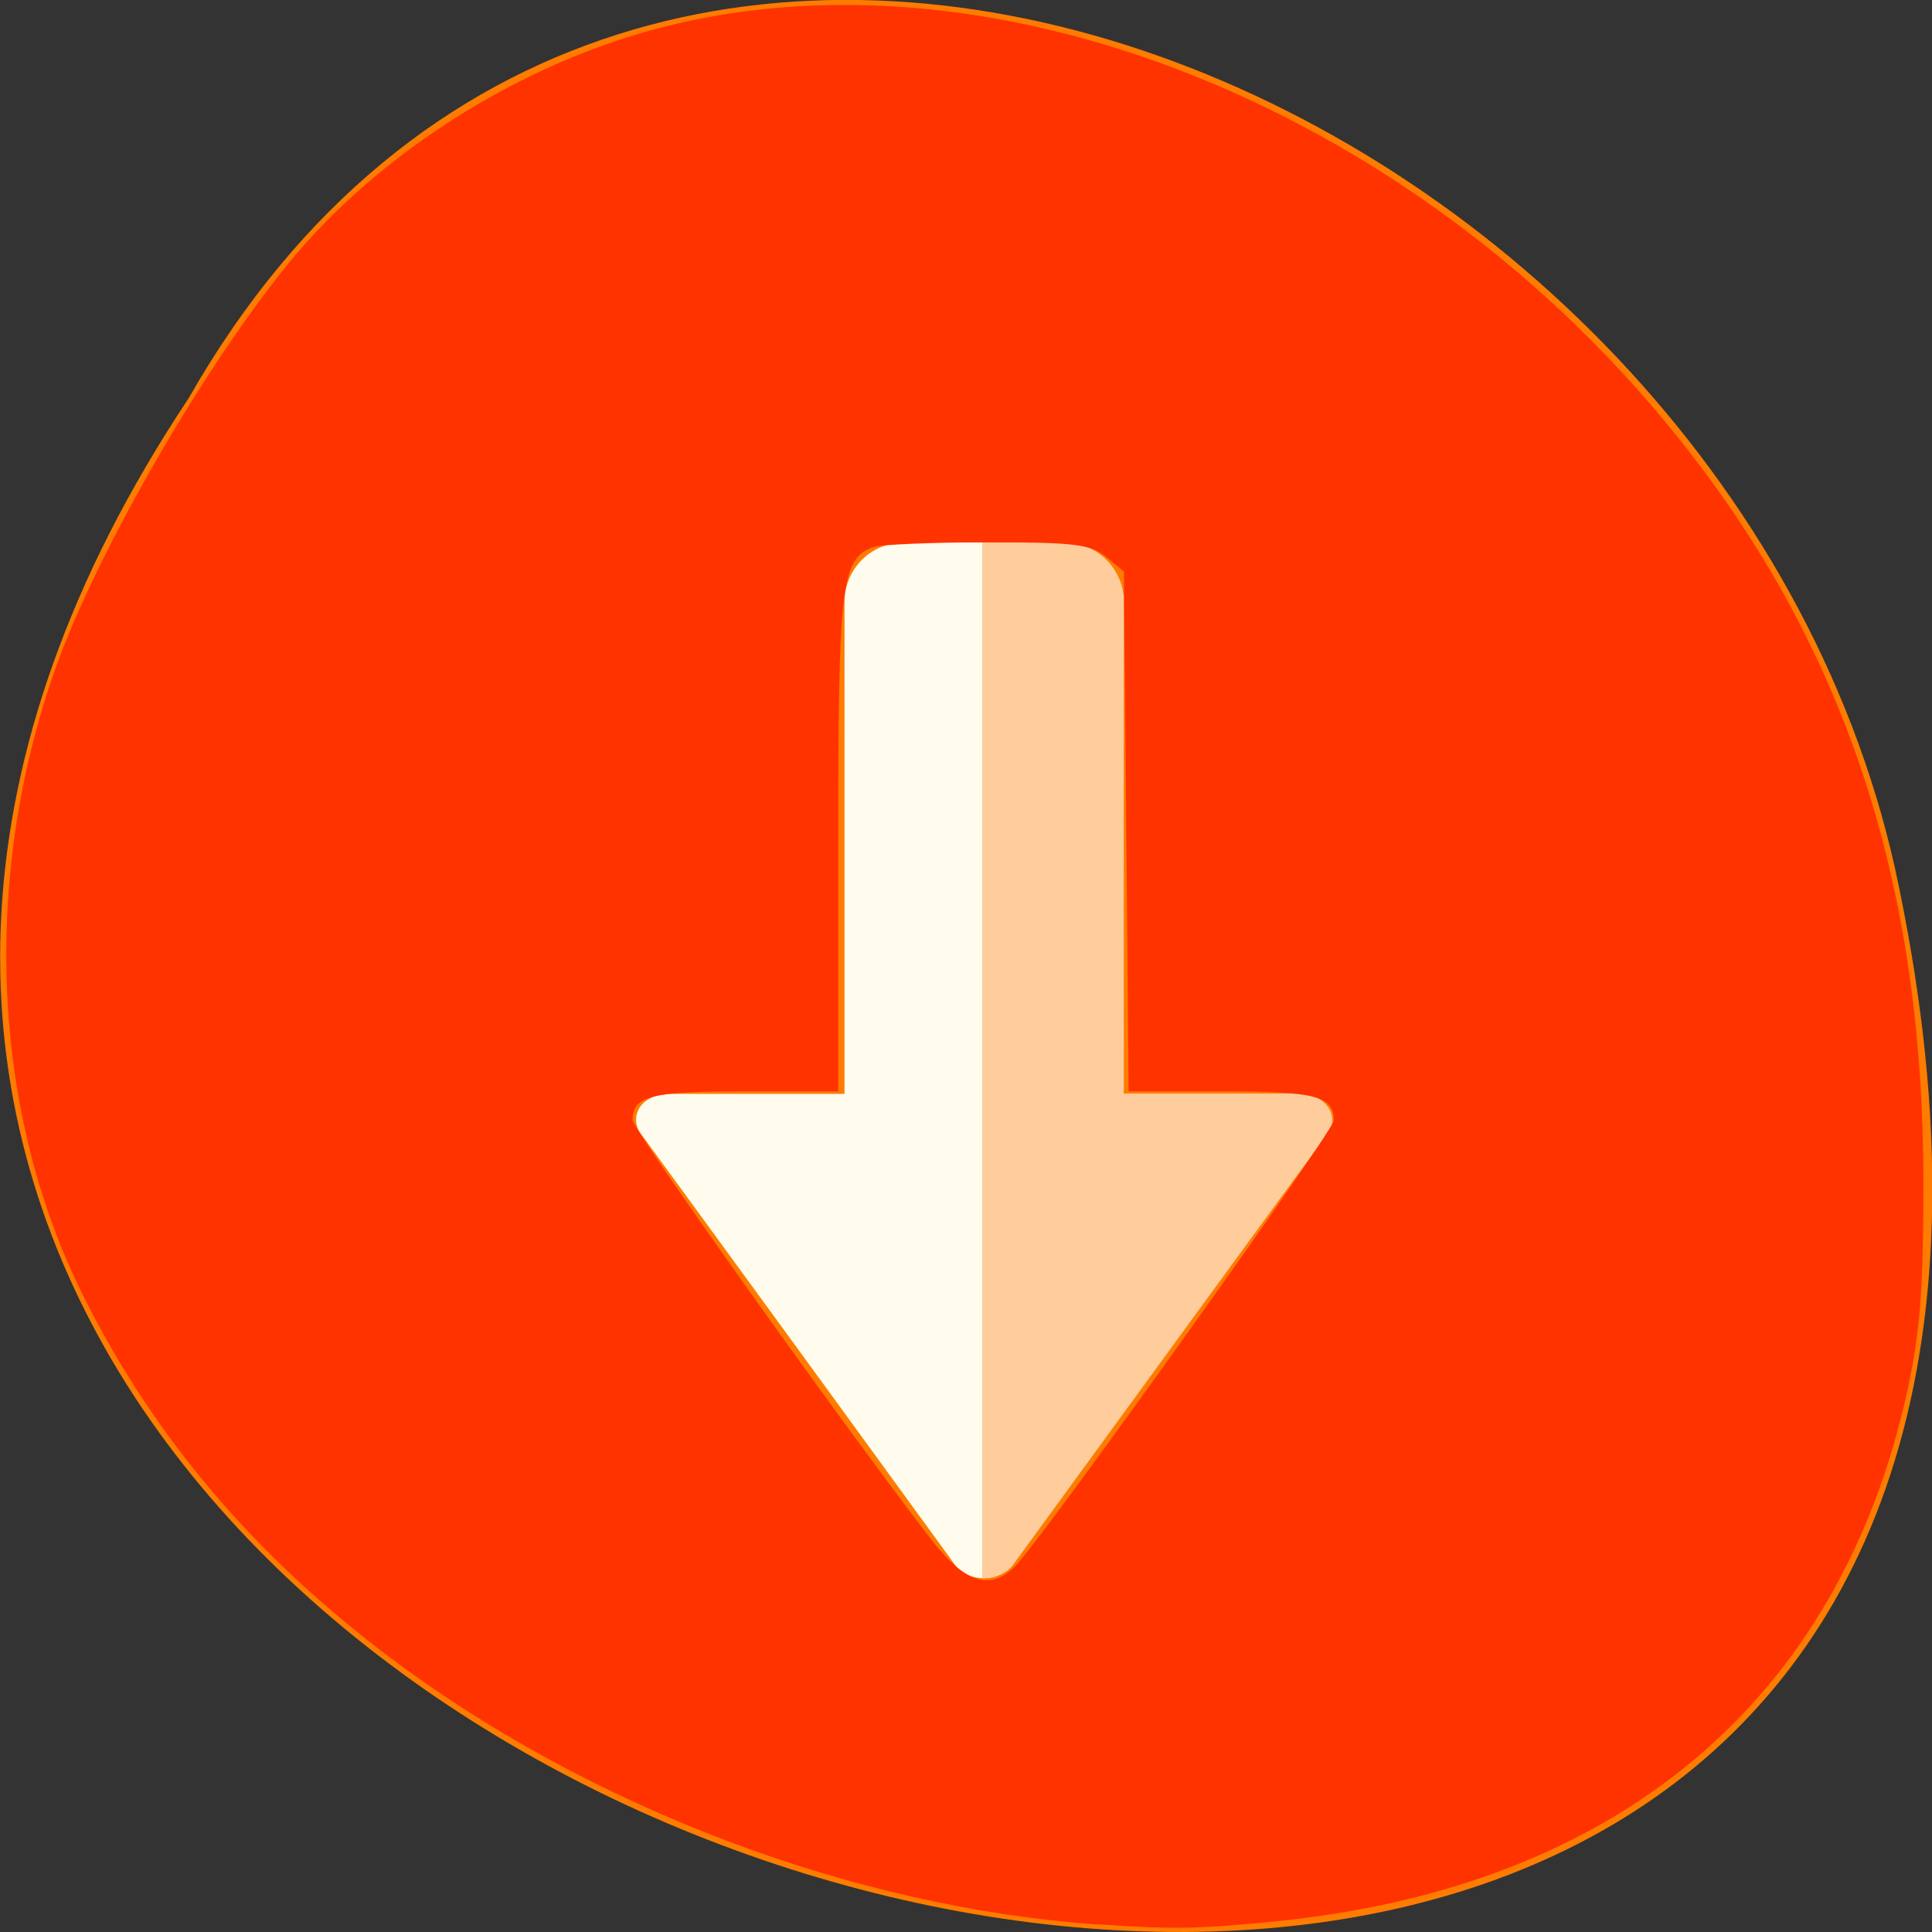 <svg xmlns="http://www.w3.org/2000/svg" viewBox="0 0 16 16"><rect x="0" y="0" width="16" height="16" fill="#333333" stroke="none"/><path d="m 1.563 3.297 c -8 12.03 17.504 19.438 14.13 3.891 c -1.441 -6.43 -10.465 -10.328 -14.13 -3.891" fill="#ff7c00"/><path d="m 8.137 13.07 c 0.008 0 0.016 0 0.023 0 c 0.09 -0.004 0.18 -0.047 0.223 -0.105 l 1.305 -1.793 l 1.309 -1.789 c 0.047 -0.066 0.047 -0.152 -0.004 -0.219 c -0.047 -0.066 -0.141 -0.105 -0.234 -0.105 h -1.453 v -4.074 c 0 -0.273 -0.223 -0.492 -0.492 -0.492 h -1.328 c -0.273 0 -0.492 0.219 -0.492 0.492 v 4.074 h -1.453 c -0.098 0 -0.191 0.039 -0.238 0.105 c -0.047 0.066 -0.047 0.152 0 0.219 l 1.305 1.789 l 1.305 1.793 c 0.047 0.063 0.133 0.102 0.227 0.105" fill="#fffced"/><path d="m 8.137 13.07 c 0.008 0 0.016 0 0.023 0 c 0.094 -0.004 0.18 -0.047 0.227 -0.109 l 1.305 -1.789 l 1.305 -1.793 c 0.047 -0.063 0.047 -0.148 -0.004 -0.215 c -0.047 -0.063 -0.141 -0.105 -0.234 -0.105 h -1.453 v -4.074 c 0 -0.273 -0.223 -0.492 -0.492 -0.492 h -0.68 v 8.582 c 0 0 0 0 0.004 0" fill="#ffcc9b"/><path d="m 9.09 15.938 c -2.023 -0.141 -4.211 -0.969 -5.871 -2.219 c -1.113 -0.84 -1.938 -1.809 -2.52 -2.969 c -0.773 -1.531 -0.859 -3.496 -0.227 -5.25 c 0.352 -0.969 1.238 -2.496 1.941 -3.348 c 0.684 -0.824 1.723 -1.512 2.797 -1.848 c 2.902 -0.91 6.664 0.602 8.887 3.578 c 1.25 1.668 1.832 3.559 1.832 5.91 c 0 0.879 -0.027 1.23 -0.129 1.707 c -0.559 2.582 -2.398 4.133 -5.25 4.414 c -0.629 0.063 -0.848 0.066 -1.461 0.023 m -0.652 -3 c 0.289 -0.324 2.609 -3.574 2.609 -3.656 c 0 -0.203 -0.148 -0.242 -0.926 -0.242 h -0.773 l -0.039 -4.305 l -0.148 -0.121 c -0.129 -0.105 -0.258 -0.121 -0.988 -0.121 c -0.461 0 -0.887 0.02 -0.941 0.039 c -0.266 0.102 -0.289 0.301 -0.289 2.453 v 2.055 h -0.777 c -0.777 0 -0.926 0.039 -0.926 0.238 c 0 0.074 1.602 2.332 2.445 3.438 c 0.313 0.414 0.527 0.477 0.754 0.223" fill="#f30"/></svg>